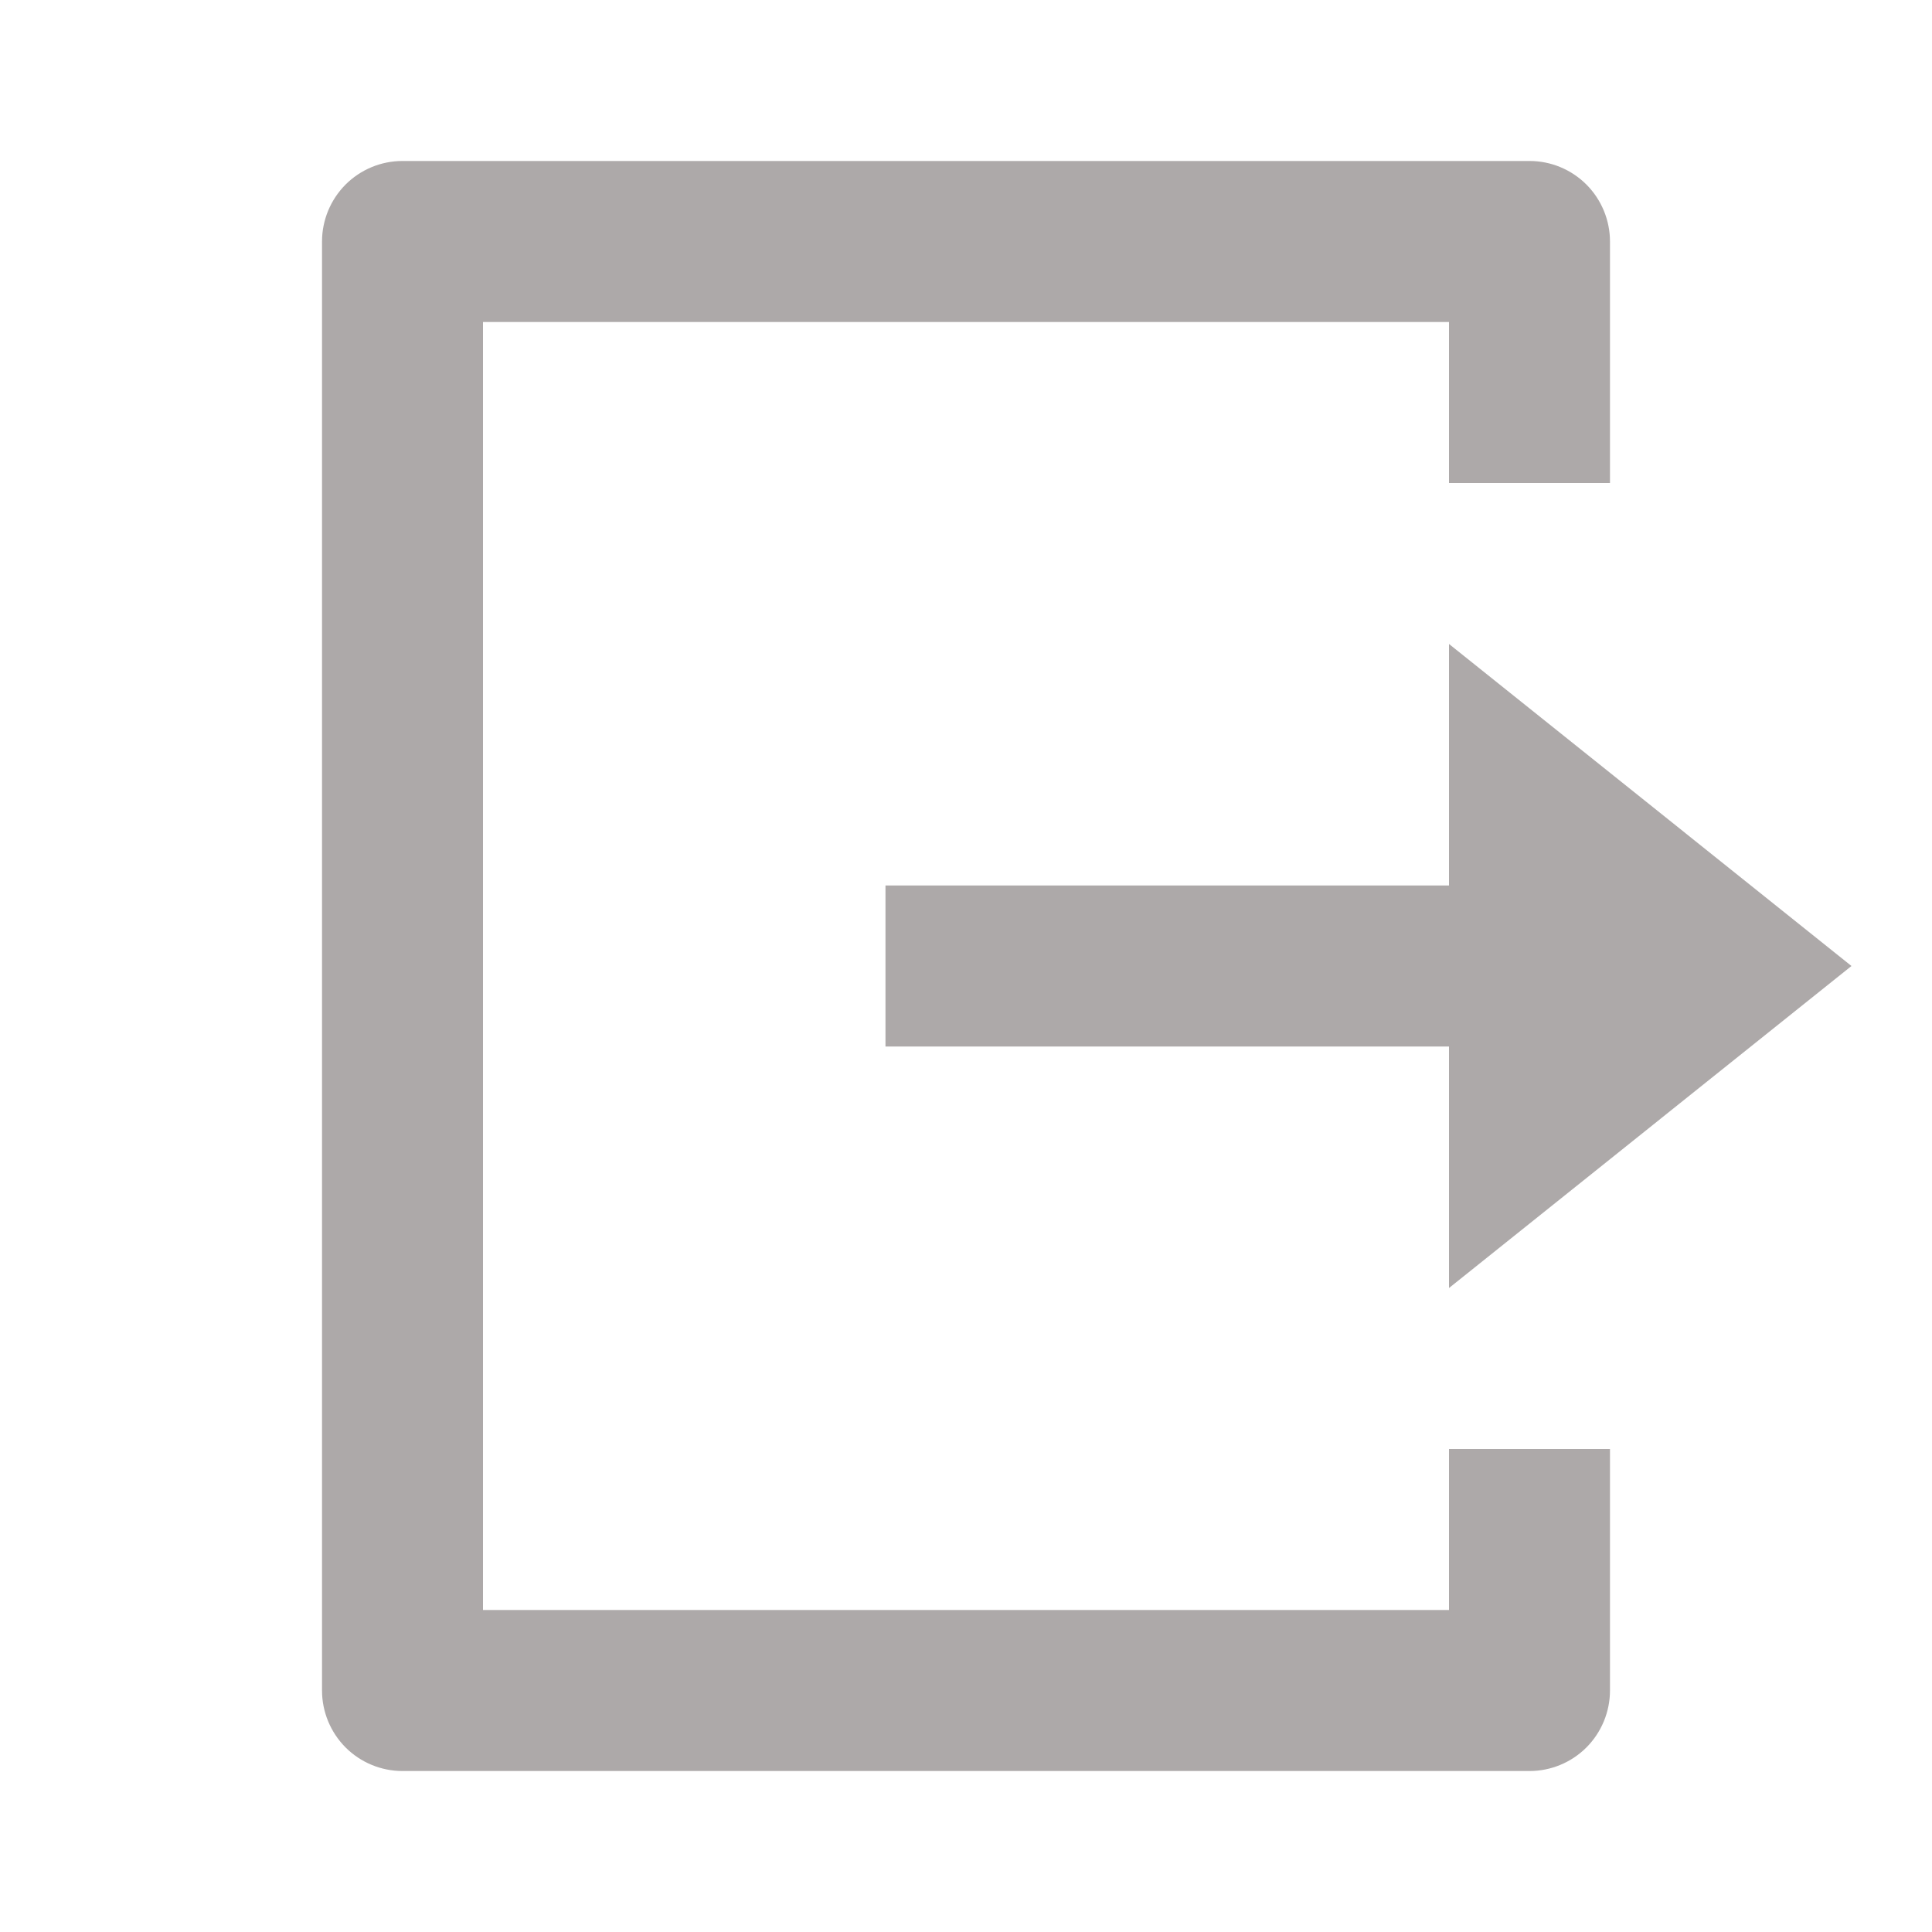 <svg width="28" height="28" viewBox="0 0 28 28" fill="none" xmlns="http://www.w3.org/2000/svg">
<path d="M23.333 21H21V23.333H7V4.667H21V7H23.333V3.5C23.333 3.191 23.21 2.894 22.992 2.675C22.773 2.456 22.476 2.333 22.167 2.333H5.833C5.524 2.333 5.227 2.456 5.008 2.675C4.79 2.894 4.667 3.191 4.667 3.5V24.5C4.667 24.809 4.79 25.106 5.008 25.325C5.227 25.544 5.524 25.667 5.833 25.667H22.167C22.476 25.667 22.773 25.544 22.992 25.325C23.21 25.106 23.333 24.809 23.333 24.5V21ZM21 12.833H12.833V15.167H21V18.667L26.833 14L21 9.333V12.833Z" fill="#ADA9A9"/>
</svg>
